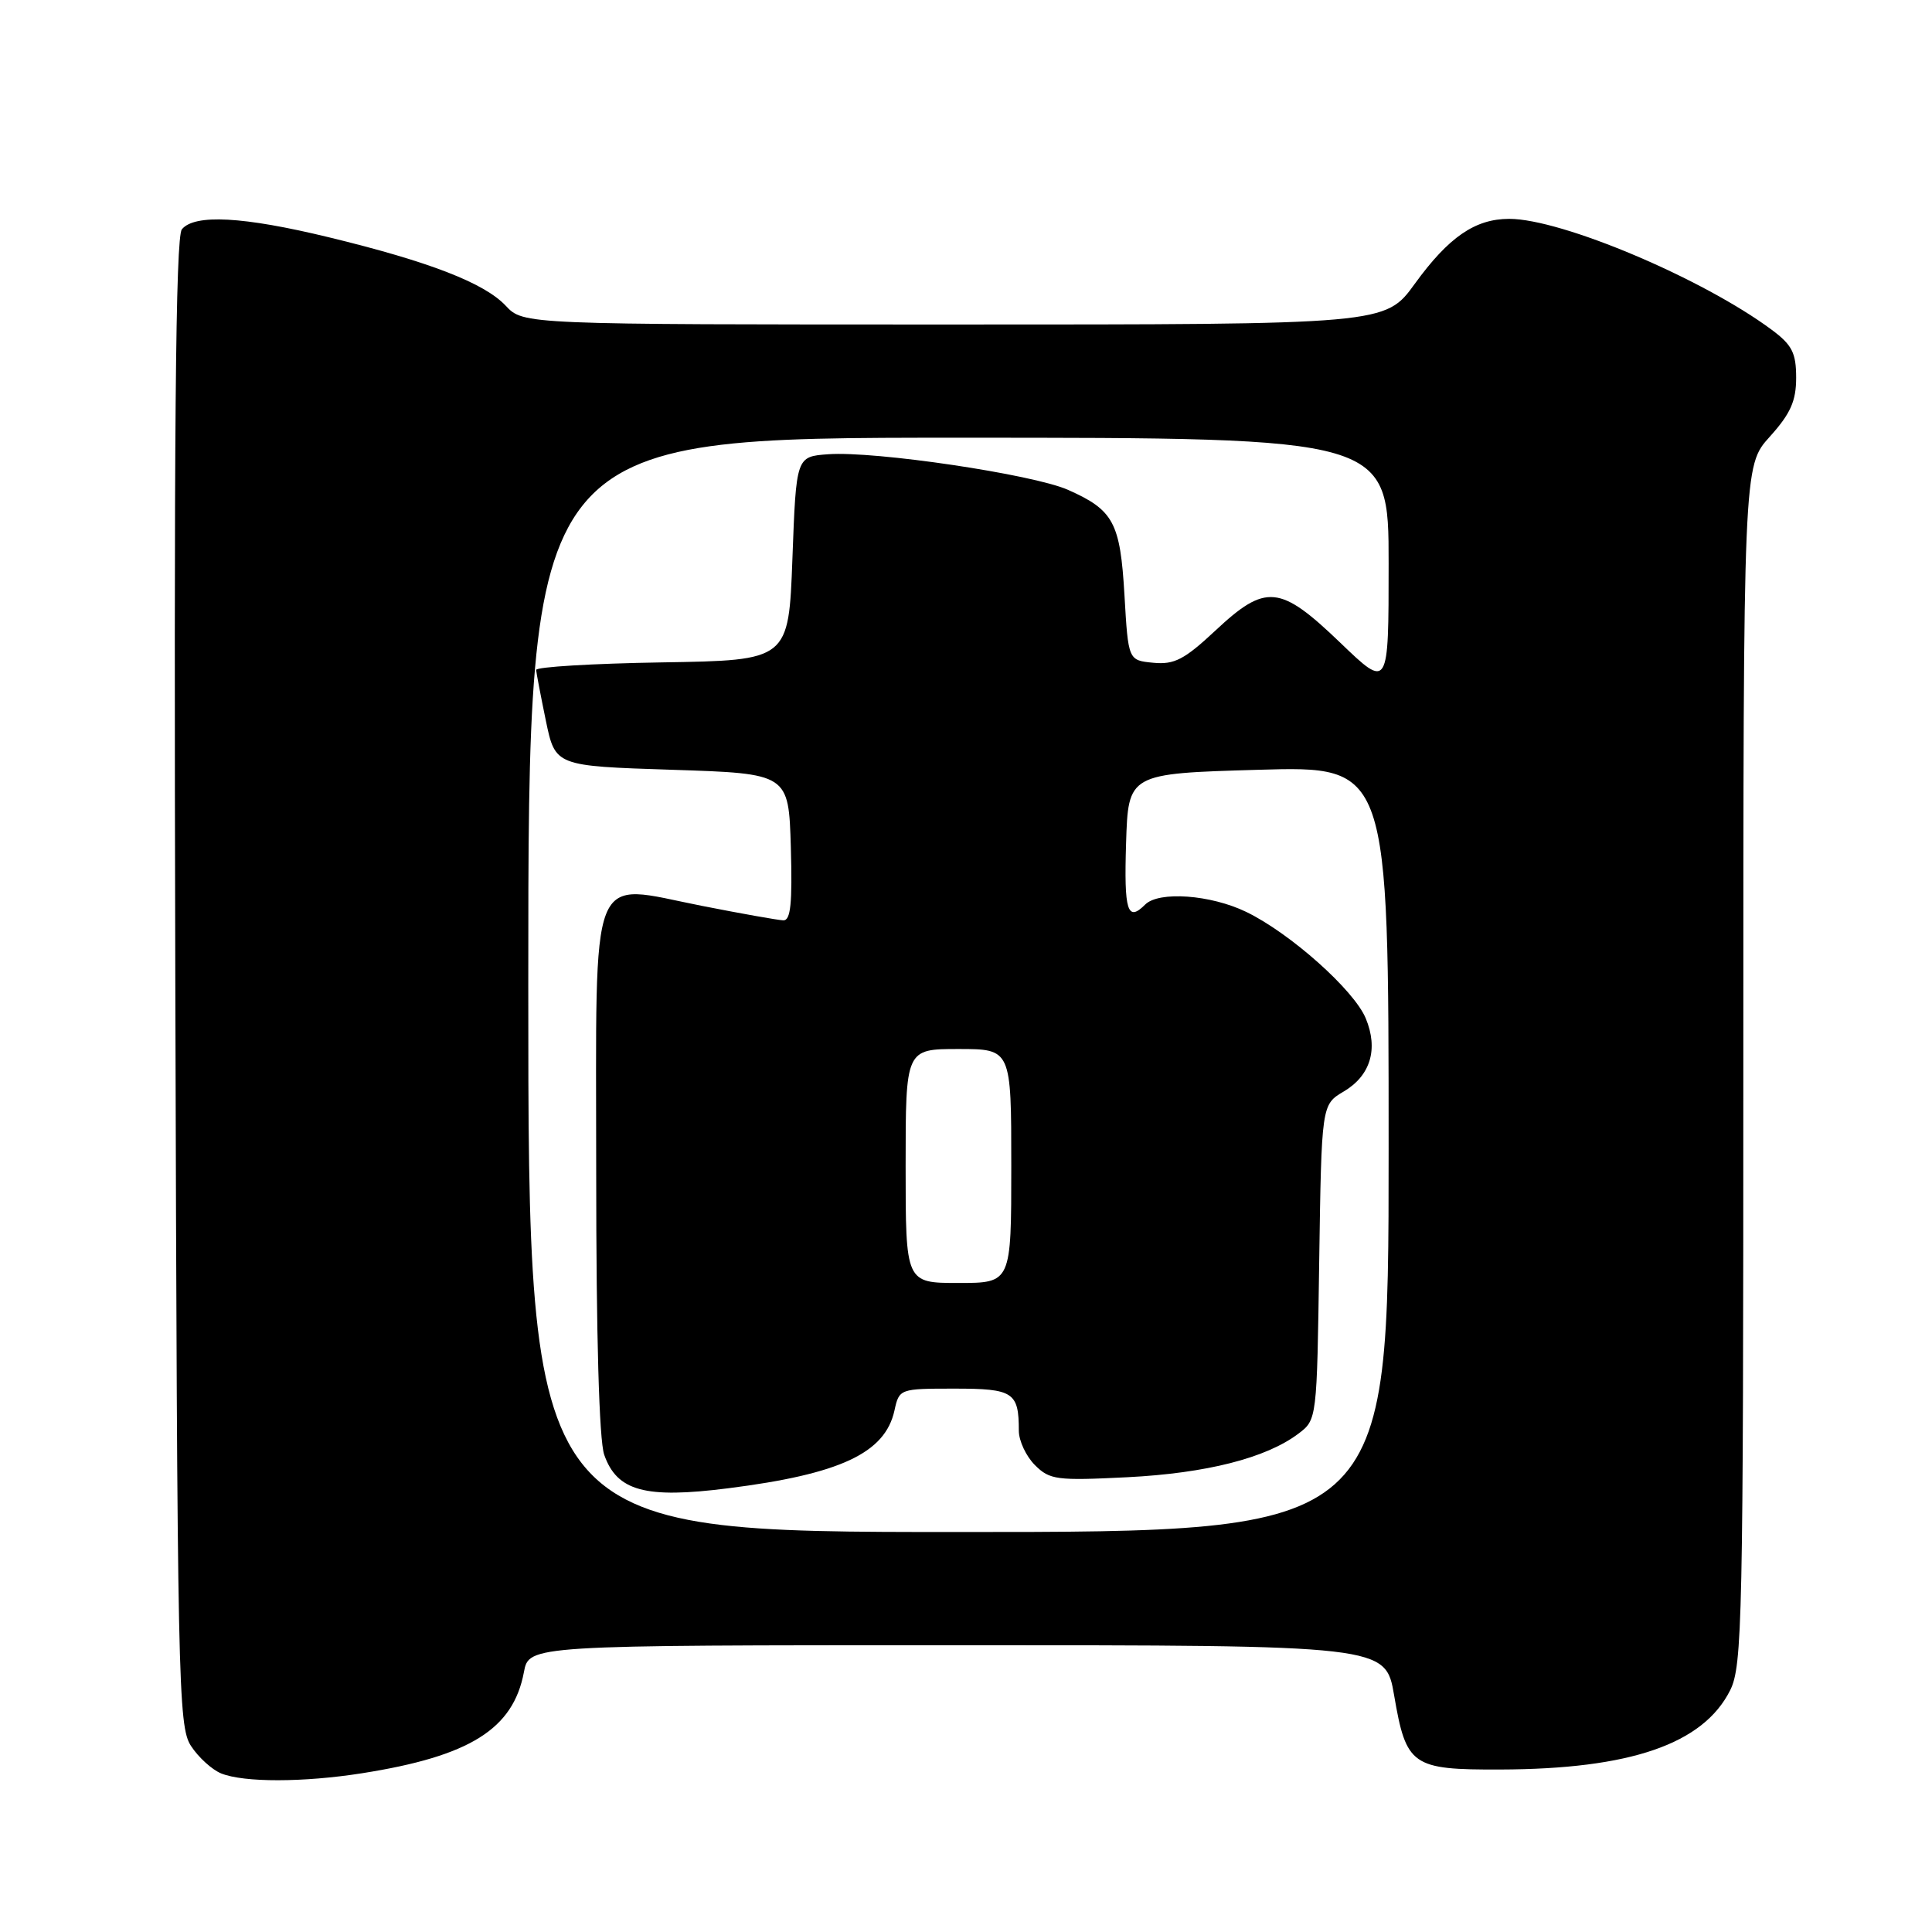 <?xml version="1.0" encoding="UTF-8" standalone="no"?>
<!DOCTYPE svg PUBLIC "-//W3C//DTD SVG 1.1//EN" "http://www.w3.org/Graphics/SVG/1.1/DTD/svg11.dtd" >
<svg xmlns="http://www.w3.org/2000/svg" xmlns:xlink="http://www.w3.org/1999/xlink" version="1.1" viewBox="0 0 256 256">
 <g >
 <path fill="currentColor"
d=" M 48.00 234.96 C 62.26 232.71 68.00 229.12 69.42 221.57 C 70.09 218.00 70.09 218.00 126.84 218.00 C 183.59 218.00 183.59 218.00 184.73 224.65 C 186.33 233.99 187.07 234.51 198.79 234.47 C 216.02 234.42 225.67 231.10 229.25 223.98 C 230.87 220.75 231.00 214.70 231.00 141.12 C 231.00 61.74 231.00 61.74 234.50 57.87 C 237.25 54.82 238.00 53.15 238.00 50.05 C 238.00 46.76 237.46 45.70 234.75 43.69 C 225.61 36.90 206.92 29.00 199.98 29.00 C 195.46 29.00 191.96 31.41 187.47 37.60 C 183.56 43.00 183.56 43.00 126.45 43.00 C 69.35 43.00 69.35 43.00 67.01 40.51 C 64.17 37.49 56.86 34.66 43.53 31.43 C 32.23 28.69 25.79 28.34 24.10 30.38 C 23.26 31.39 23.03 57.54 23.23 130.17 C 23.49 223.17 23.60 228.74 25.31 231.35 C 26.30 232.87 28.10 234.50 29.31 234.99 C 32.32 236.20 40.21 236.19 48.00 234.96 Z  M 70.00 130.50 C 70.00 58.00 70.00 58.00 127.00 58.00 C 184.00 58.00 184.00 58.00 184.00 74.66 C 184.00 91.32 184.00 91.32 177.59 85.16 C 169.59 77.48 167.73 77.30 161.03 83.57 C 156.94 87.39 155.60 88.09 152.82 87.82 C 149.50 87.50 149.50 87.50 149.00 78.90 C 148.44 69.22 147.56 67.59 141.50 64.90 C 136.85 62.85 115.94 59.74 109.74 60.19 C 105.50 60.50 105.50 60.50 105.00 74.00 C 104.50 87.50 104.50 87.50 87.75 87.77 C 78.54 87.92 71.02 88.37 71.04 88.77 C 71.07 89.17 71.65 92.20 72.33 95.50 C 73.58 101.50 73.58 101.50 89.04 102.00 C 104.50 102.50 104.50 102.50 104.79 112.25 C 105.00 119.70 104.77 121.99 103.79 121.95 C 103.08 121.92 98.22 121.06 93.00 120.03 C 77.84 117.05 79.00 114.11 79.00 155.37 C 79.00 177.07 79.39 190.83 80.06 192.76 C 81.75 197.58 85.48 198.60 96.44 197.21 C 111.33 195.33 117.28 192.55 118.52 186.90 C 119.15 184.02 119.22 184.00 126.47 184.00 C 134.28 184.00 135.00 184.47 135.00 189.58 C 135.00 190.91 135.96 192.96 137.13 194.13 C 139.09 196.09 140.01 196.21 149.38 195.74 C 159.85 195.21 167.76 193.20 172.03 189.98 C 174.50 188.12 174.50 188.11 174.80 167.24 C 175.11 146.37 175.11 146.37 178.05 144.63 C 181.60 142.53 182.66 139.01 180.97 134.94 C 179.42 131.19 170.98 123.67 165.15 120.84 C 160.43 118.55 153.55 118.05 151.74 119.86 C 149.39 122.21 148.93 120.75 149.21 111.75 C 149.50 102.50 149.50 102.50 166.75 102.00 C 184.00 101.50 184.00 101.50 184.00 152.25 C 184.00 203.00 184.00 203.00 127.00 203.00 C 70.00 203.00 70.00 203.00 70.00 130.50 Z  M 120.00 154.50 C 120.00 139.00 120.00 139.00 127.00 139.00 C 134.00 139.00 134.00 139.00 134.00 154.50 C 134.00 170.00 134.00 170.00 127.00 170.00 C 120.00 170.00 120.00 170.00 120.00 154.50 Z "/>
</g>
</svg>
